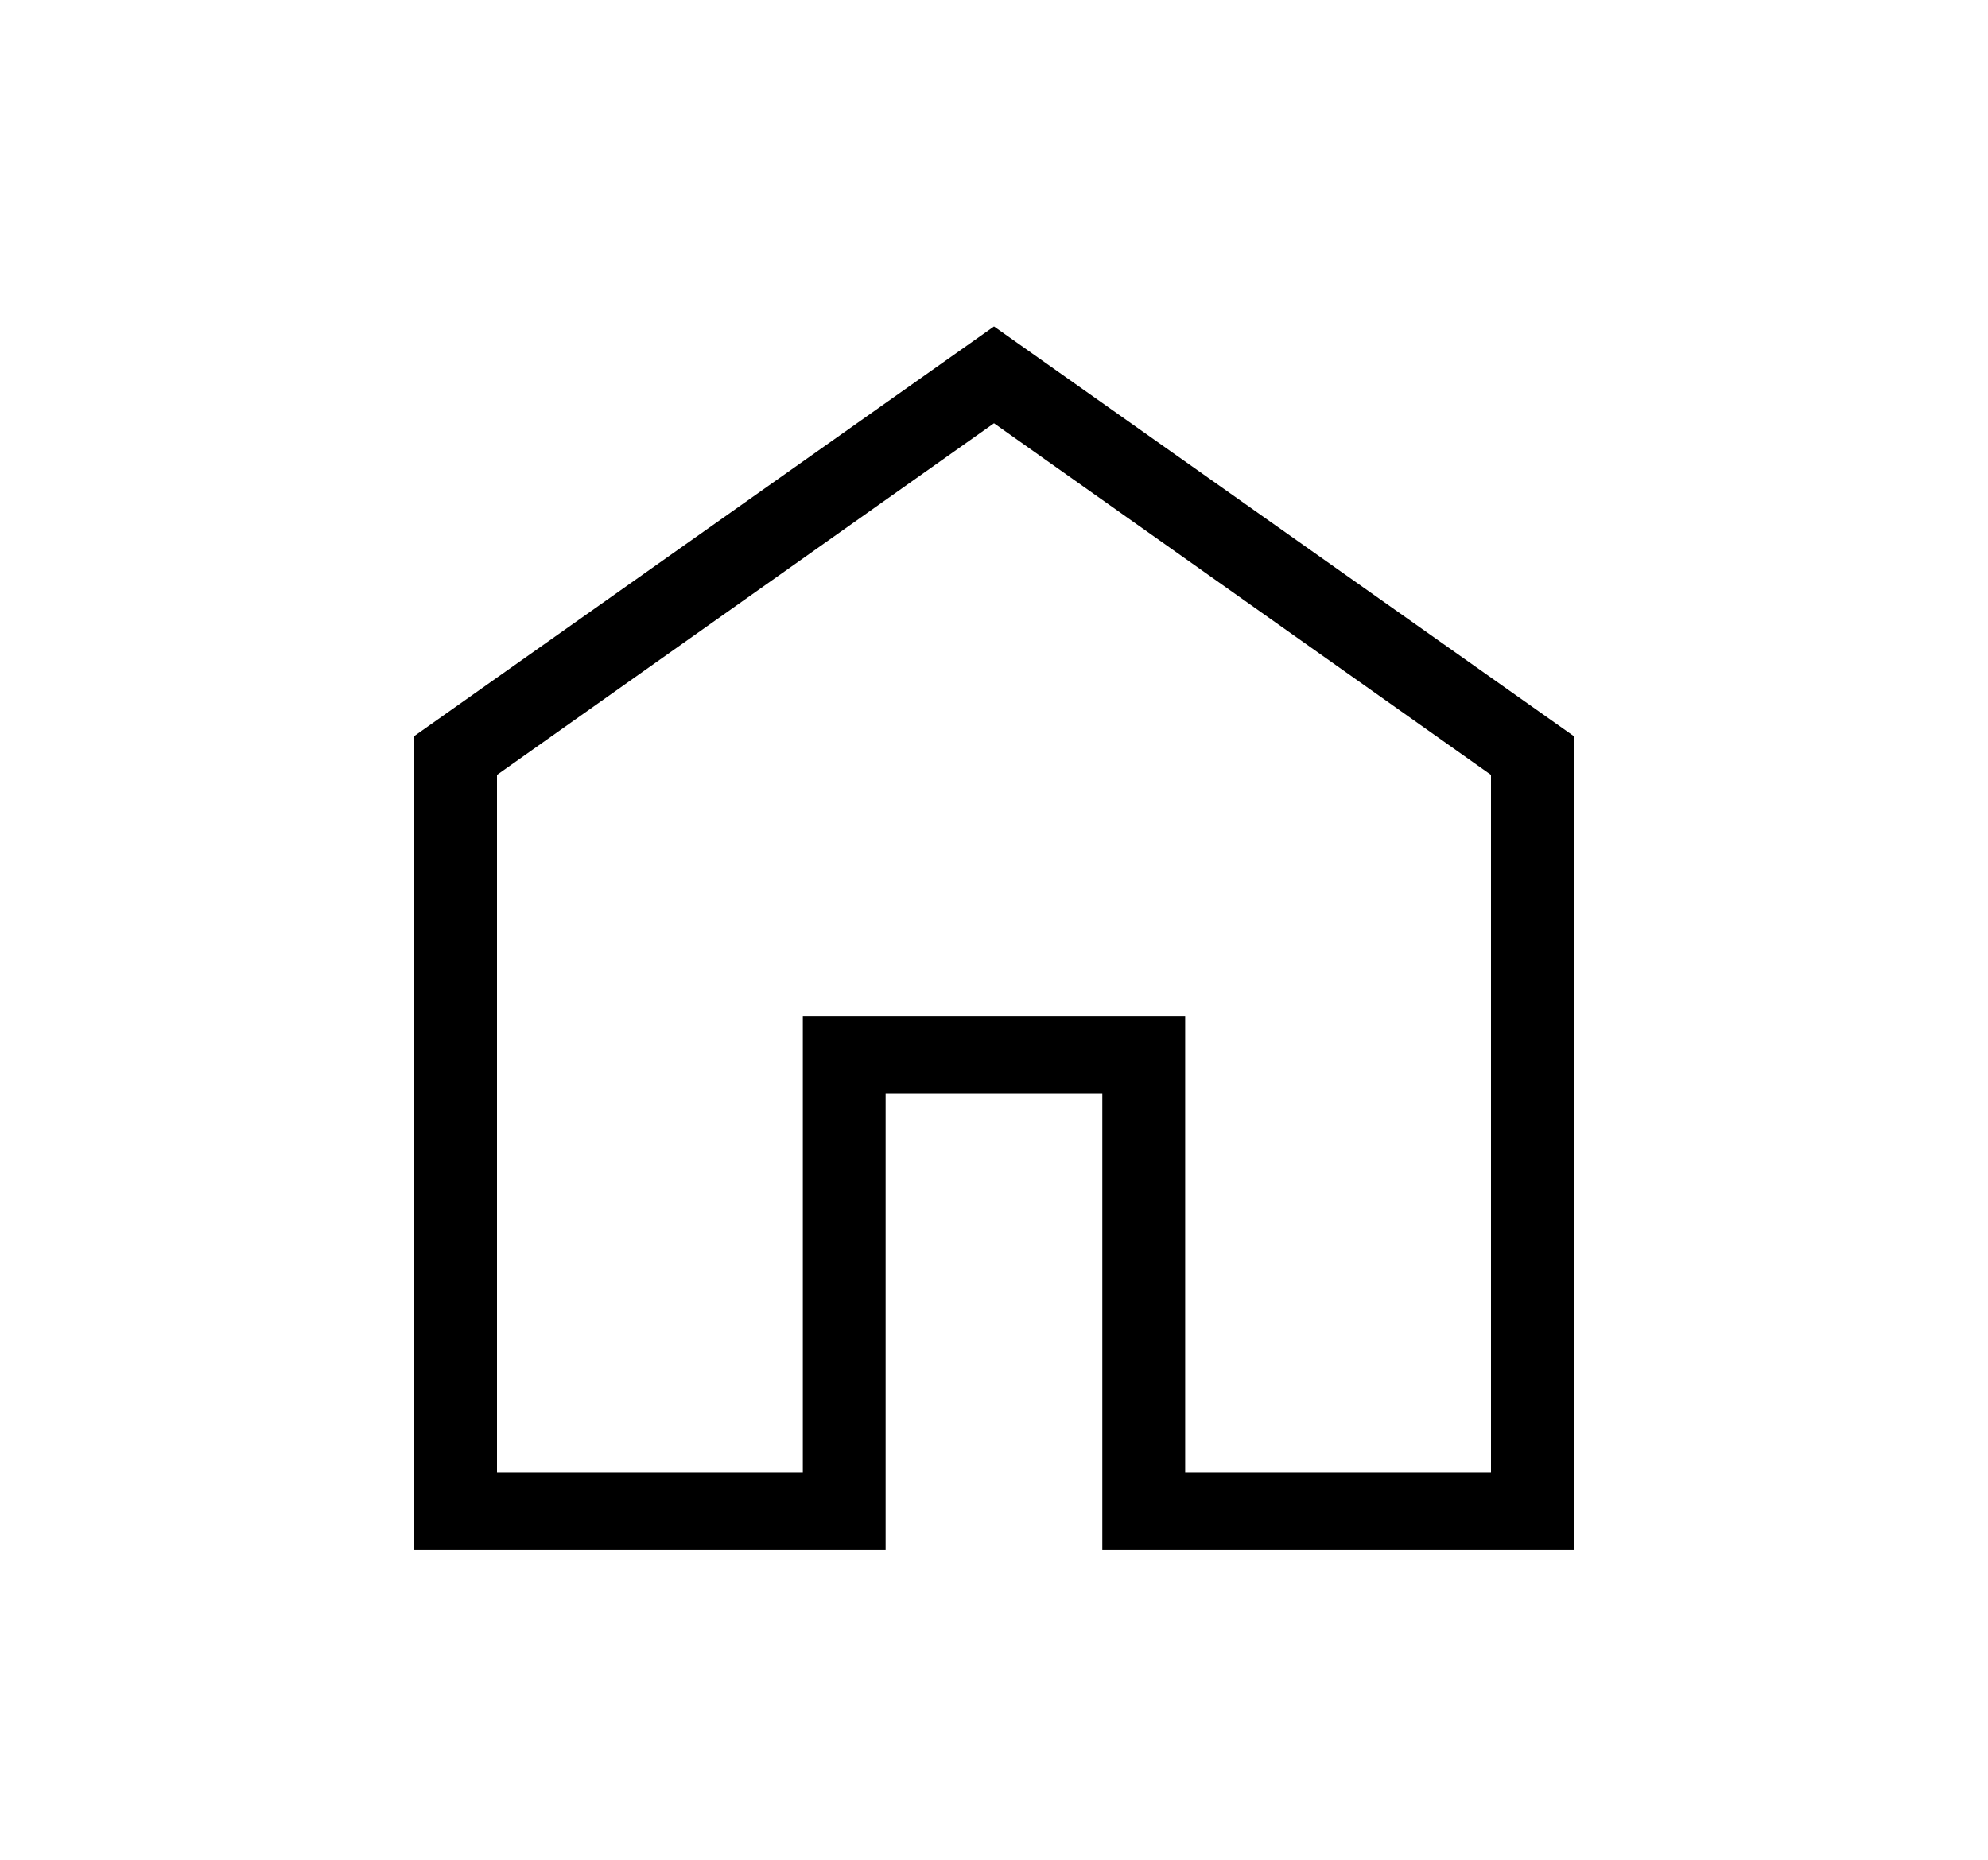 <svg width="31" height="29" viewBox="0 0 31 29" fill="none" xmlns="http://www.w3.org/2000/svg">
<path d="M7.75 22.958H12.519V15.849H18.481V22.958H23.25V12.083L15.5 6.6L7.75 12.083V22.958ZM6.458 24.167V11.479L15.5 5.09L24.542 11.479V24.167H17.189V17.057H13.81V24.167H6.458Z" fill="black"/>
</svg>
